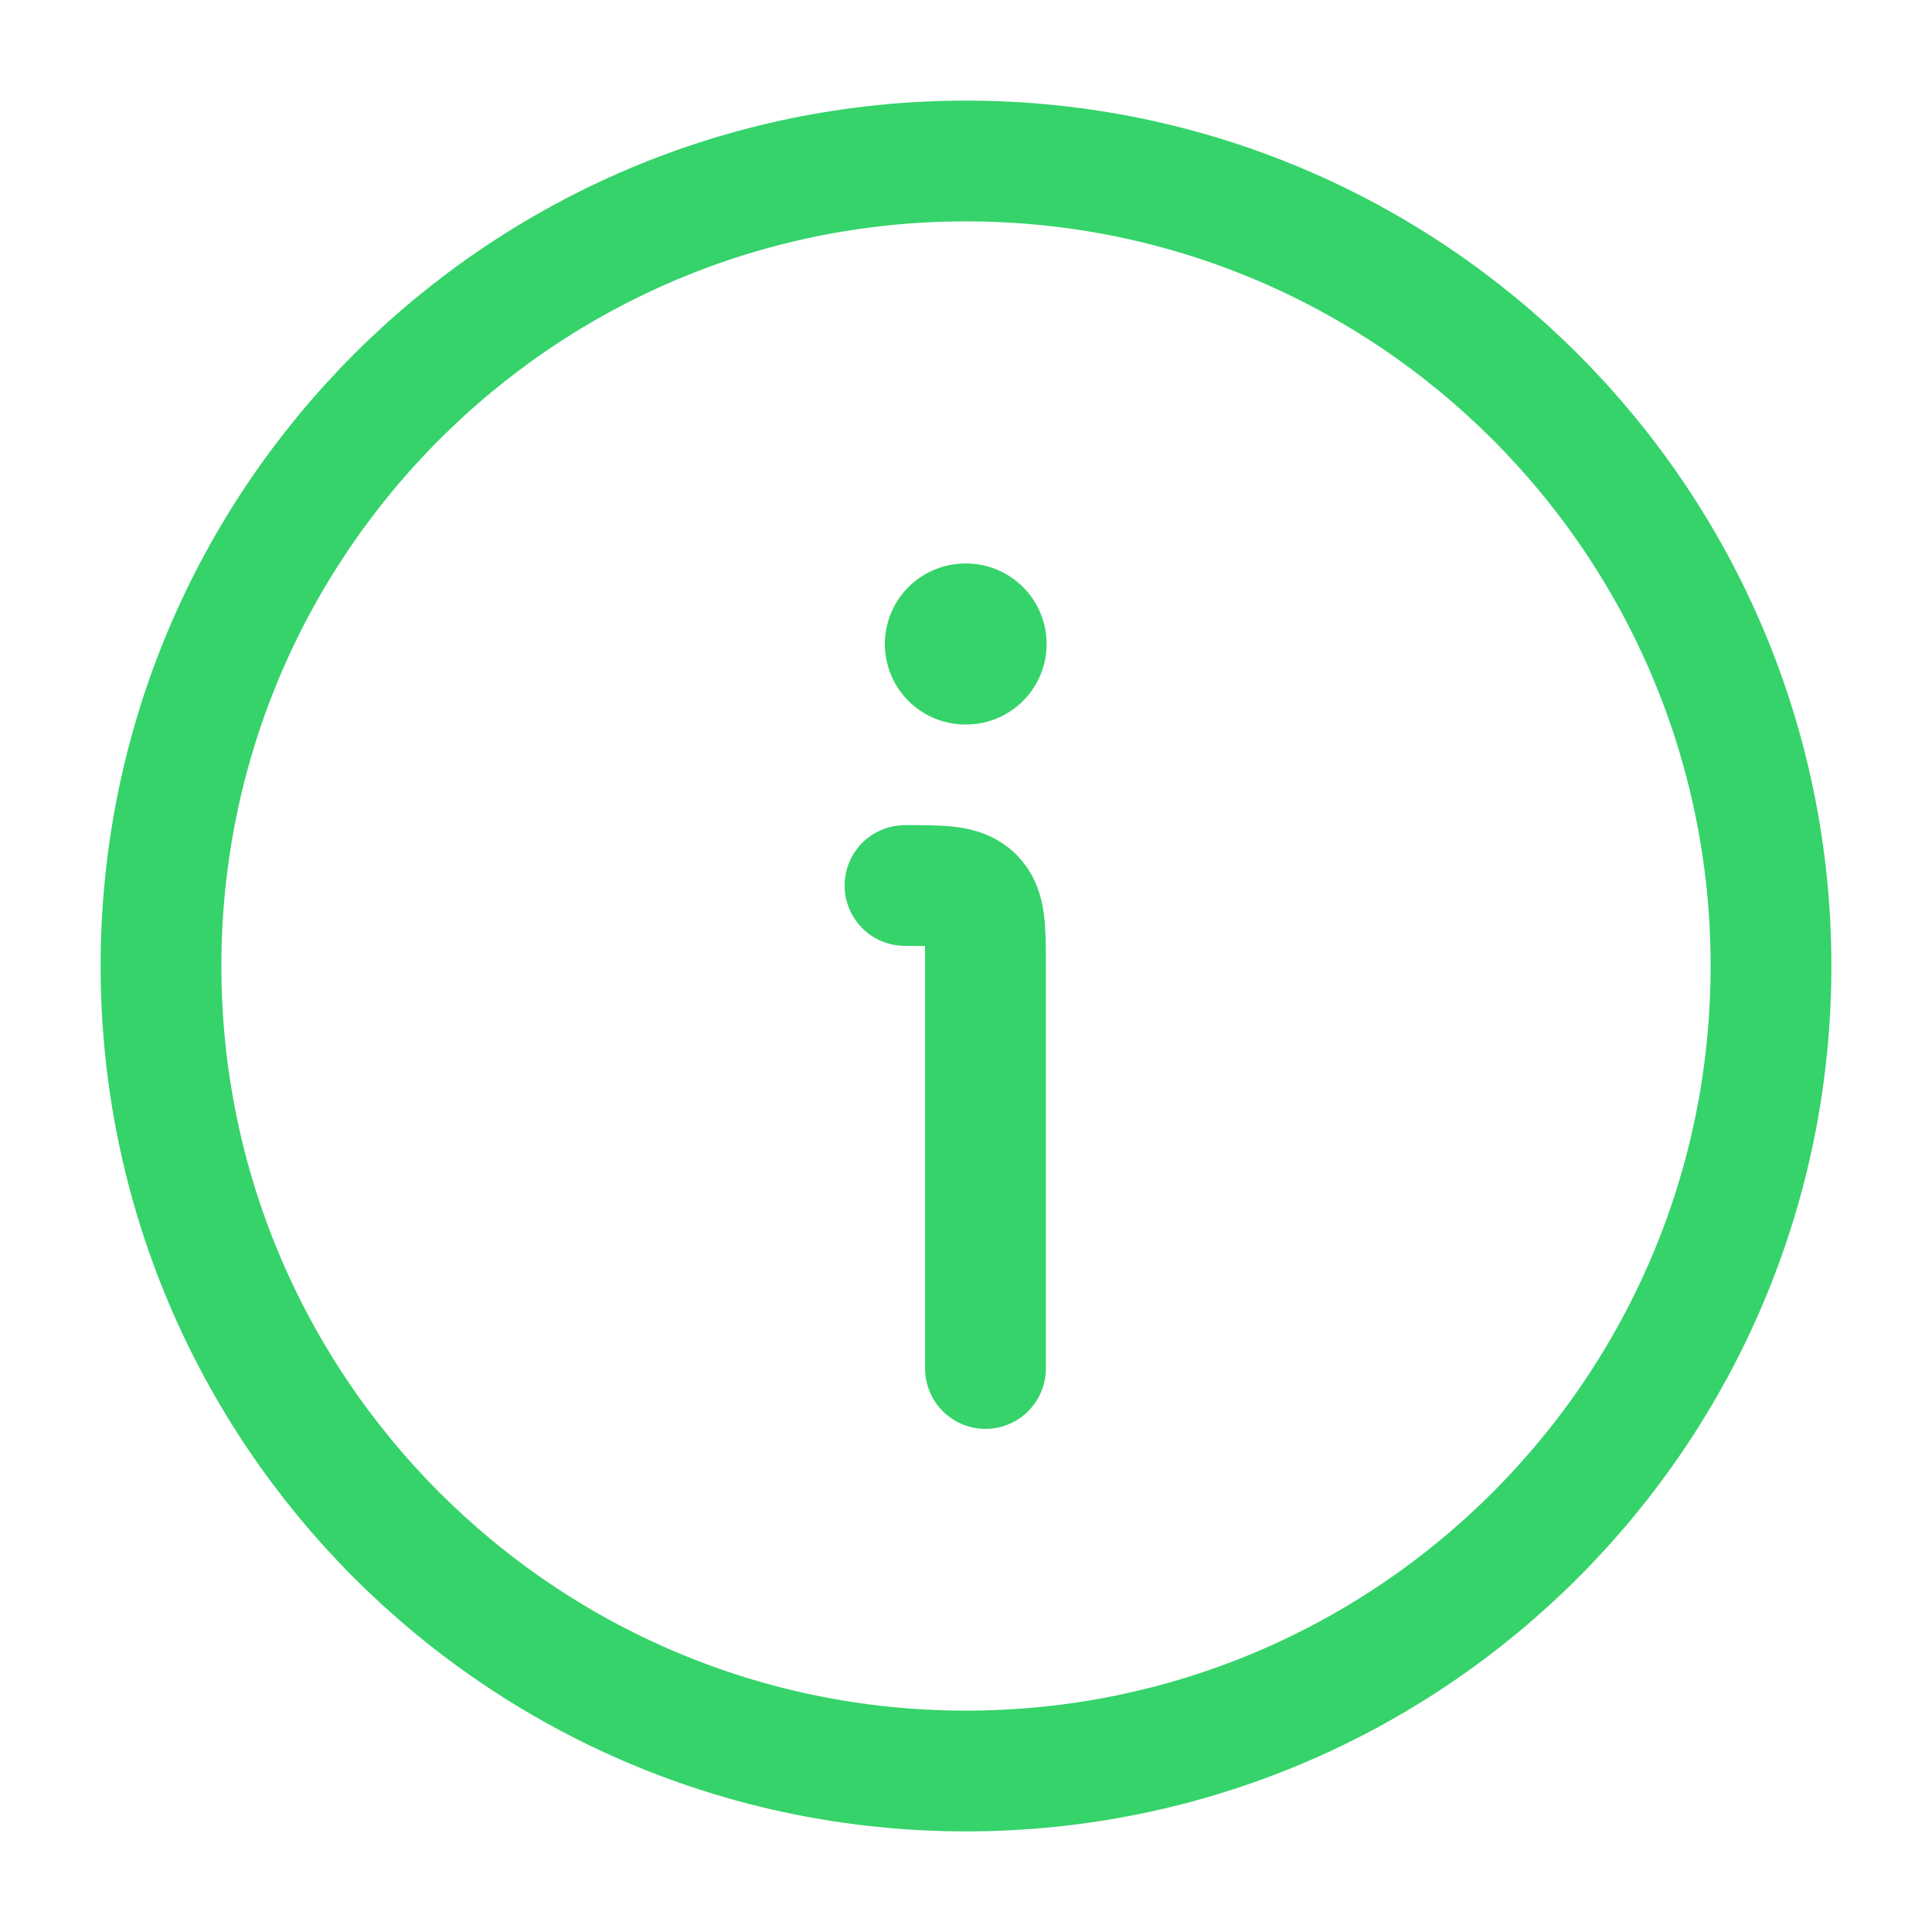 <svg width="36" height="36" viewBox="0 0 36 36" fill="none" xmlns="http://www.w3.org/2000/svg">
<path d="M33 18C33 9.716 26.284 3 18 3C9.716 3 3 9.716 3 18C3 26.284 9.716 33 18 33C26.284 33 33 26.284 33 18Z" stroke="#35D36A" stroke-width="2.25"/>
<path d="M18.363 25.5V18C18.363 17.293 18.363 16.939 18.143 16.72C17.924 16.5 17.57 16.5 16.863 16.5" stroke="#35D36A" stroke-width="2.25" stroke-linecap="round" stroke-linejoin="round"/>
<path d="M17.988 12H18.002" stroke="#35D36A" stroke-width="3" stroke-linecap="round" stroke-linejoin="round"/>
</svg>
